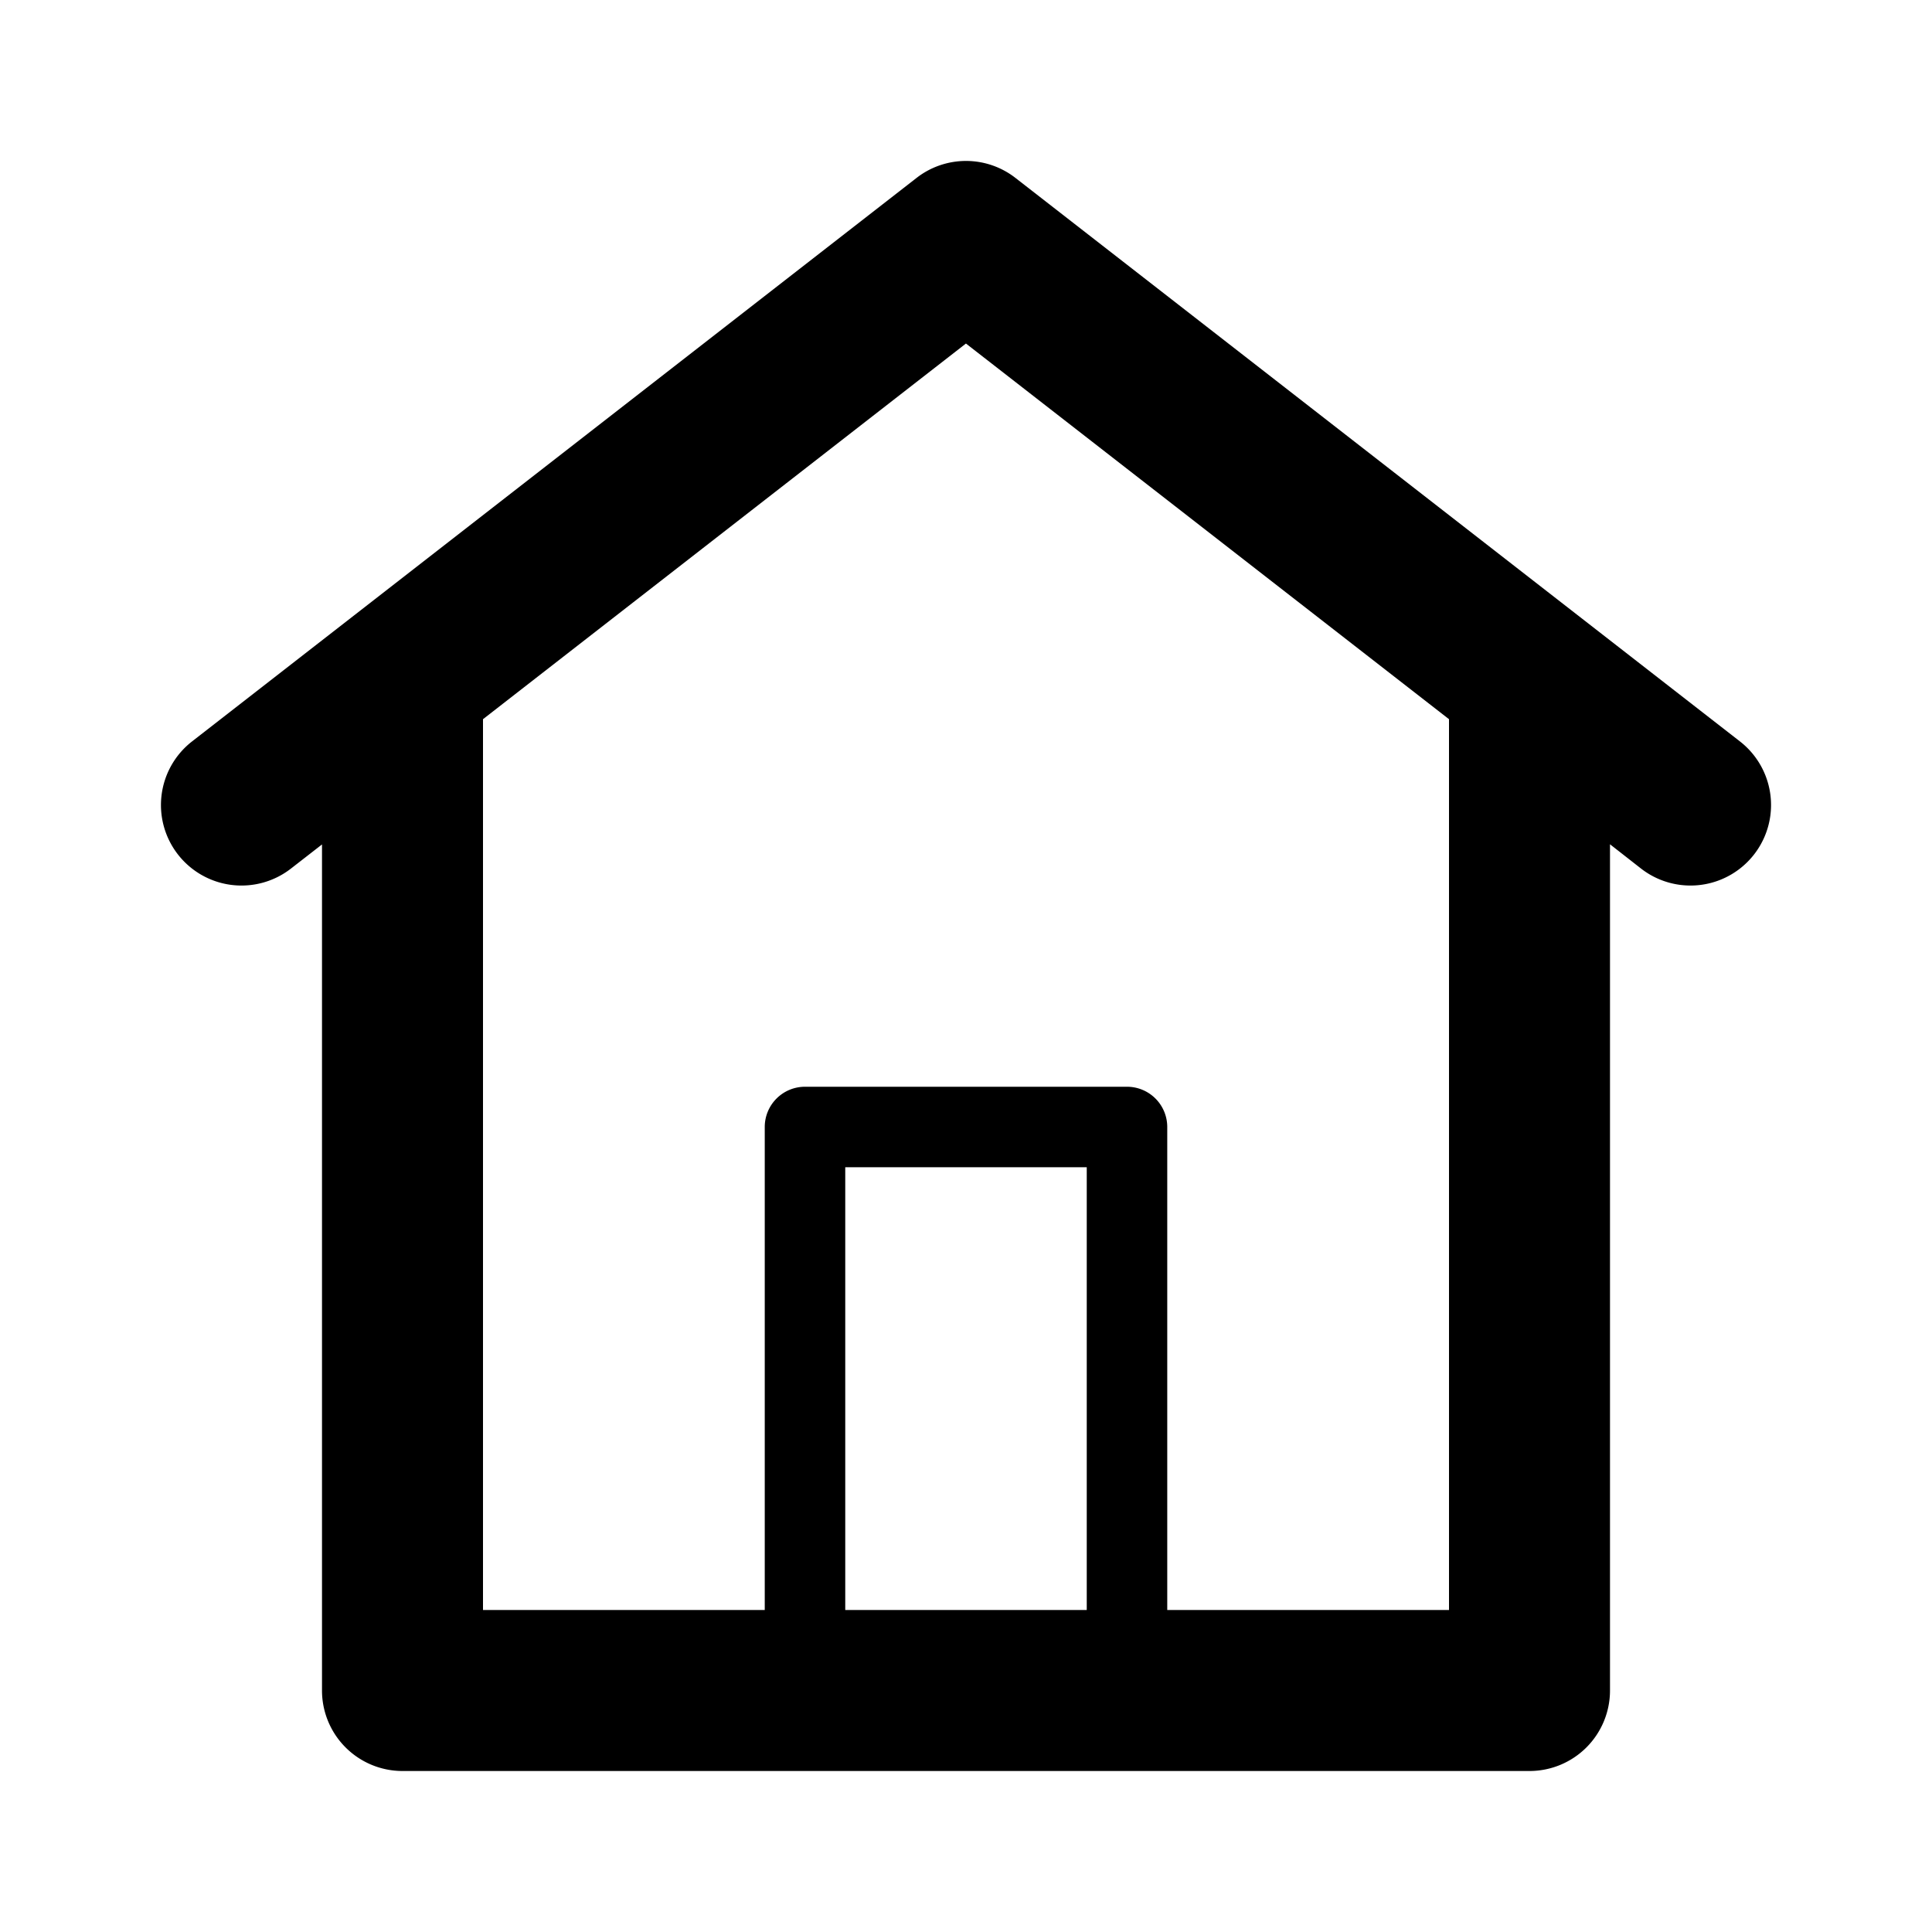 <svg xmlns="http://www.w3.org/2000/svg" viewBox="0 0 24 24">
  <path fill-rule="evenodd" d="M11.386 2.21a1 1 0 0 1 1.228 0l9 7a1 1 0 0 1-1.228 1.58L20 10.488V21a1 1 0 0 1-1 1H5a1 1 0 0 1-1-1V10.49l-.386.3a1 1 0 0 1-1.228-1.58l9-7ZM12 4.268l6 4.666V20h-3.5v-6a.5.5 0 0 0-.5-.5h-4a.5.5 0 0 0-.5.5v6H6V8.934l6-4.667ZM10.5 20h3v-5.5h-3V20Z"/>
</svg>
